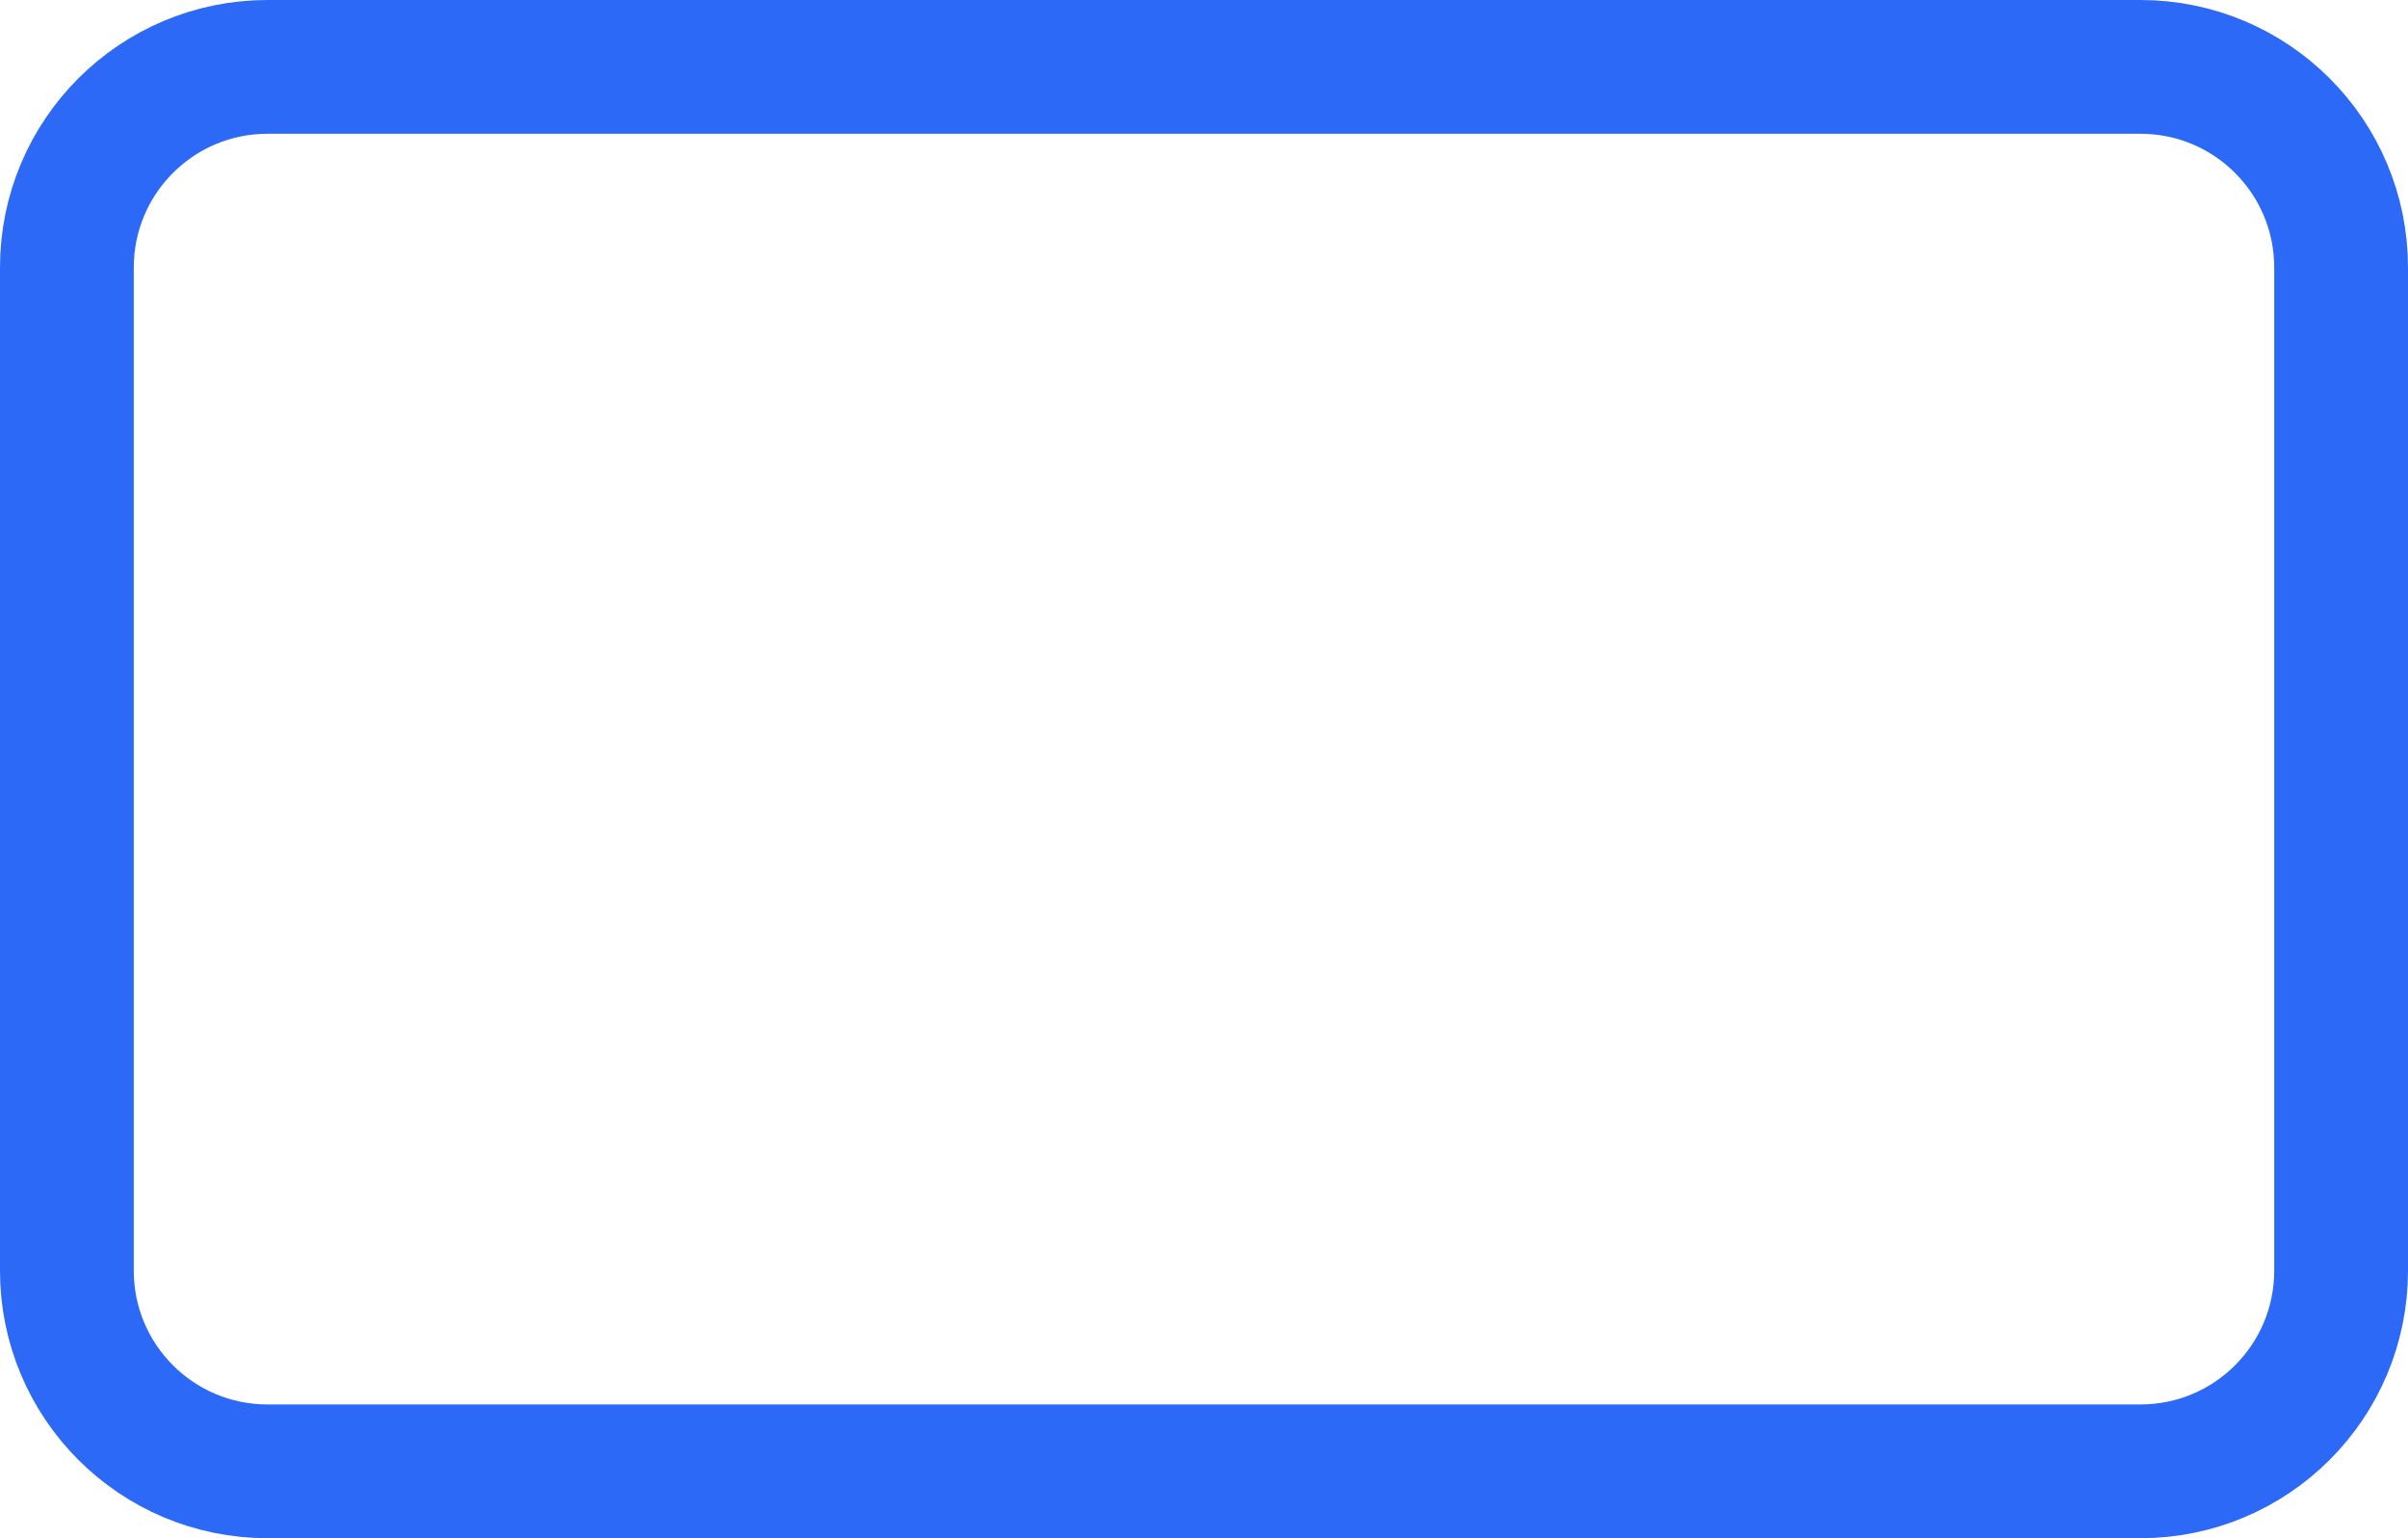<svg width="36" height="23" viewBox="0 0 36 23" fill="none" xmlns="http://www.w3.org/2000/svg">
<path d="M35 19C35 20.657 33.657 22 32 22L4 22C2.343 22 1 20.657 1 19L1 8L1 4C1 2.343 2.343 1 4 1L32 1C33.657 1 35 2.343 35 4L35 8L35 19Z" stroke="#2B69F6" stroke-width="2"/>
</svg>
